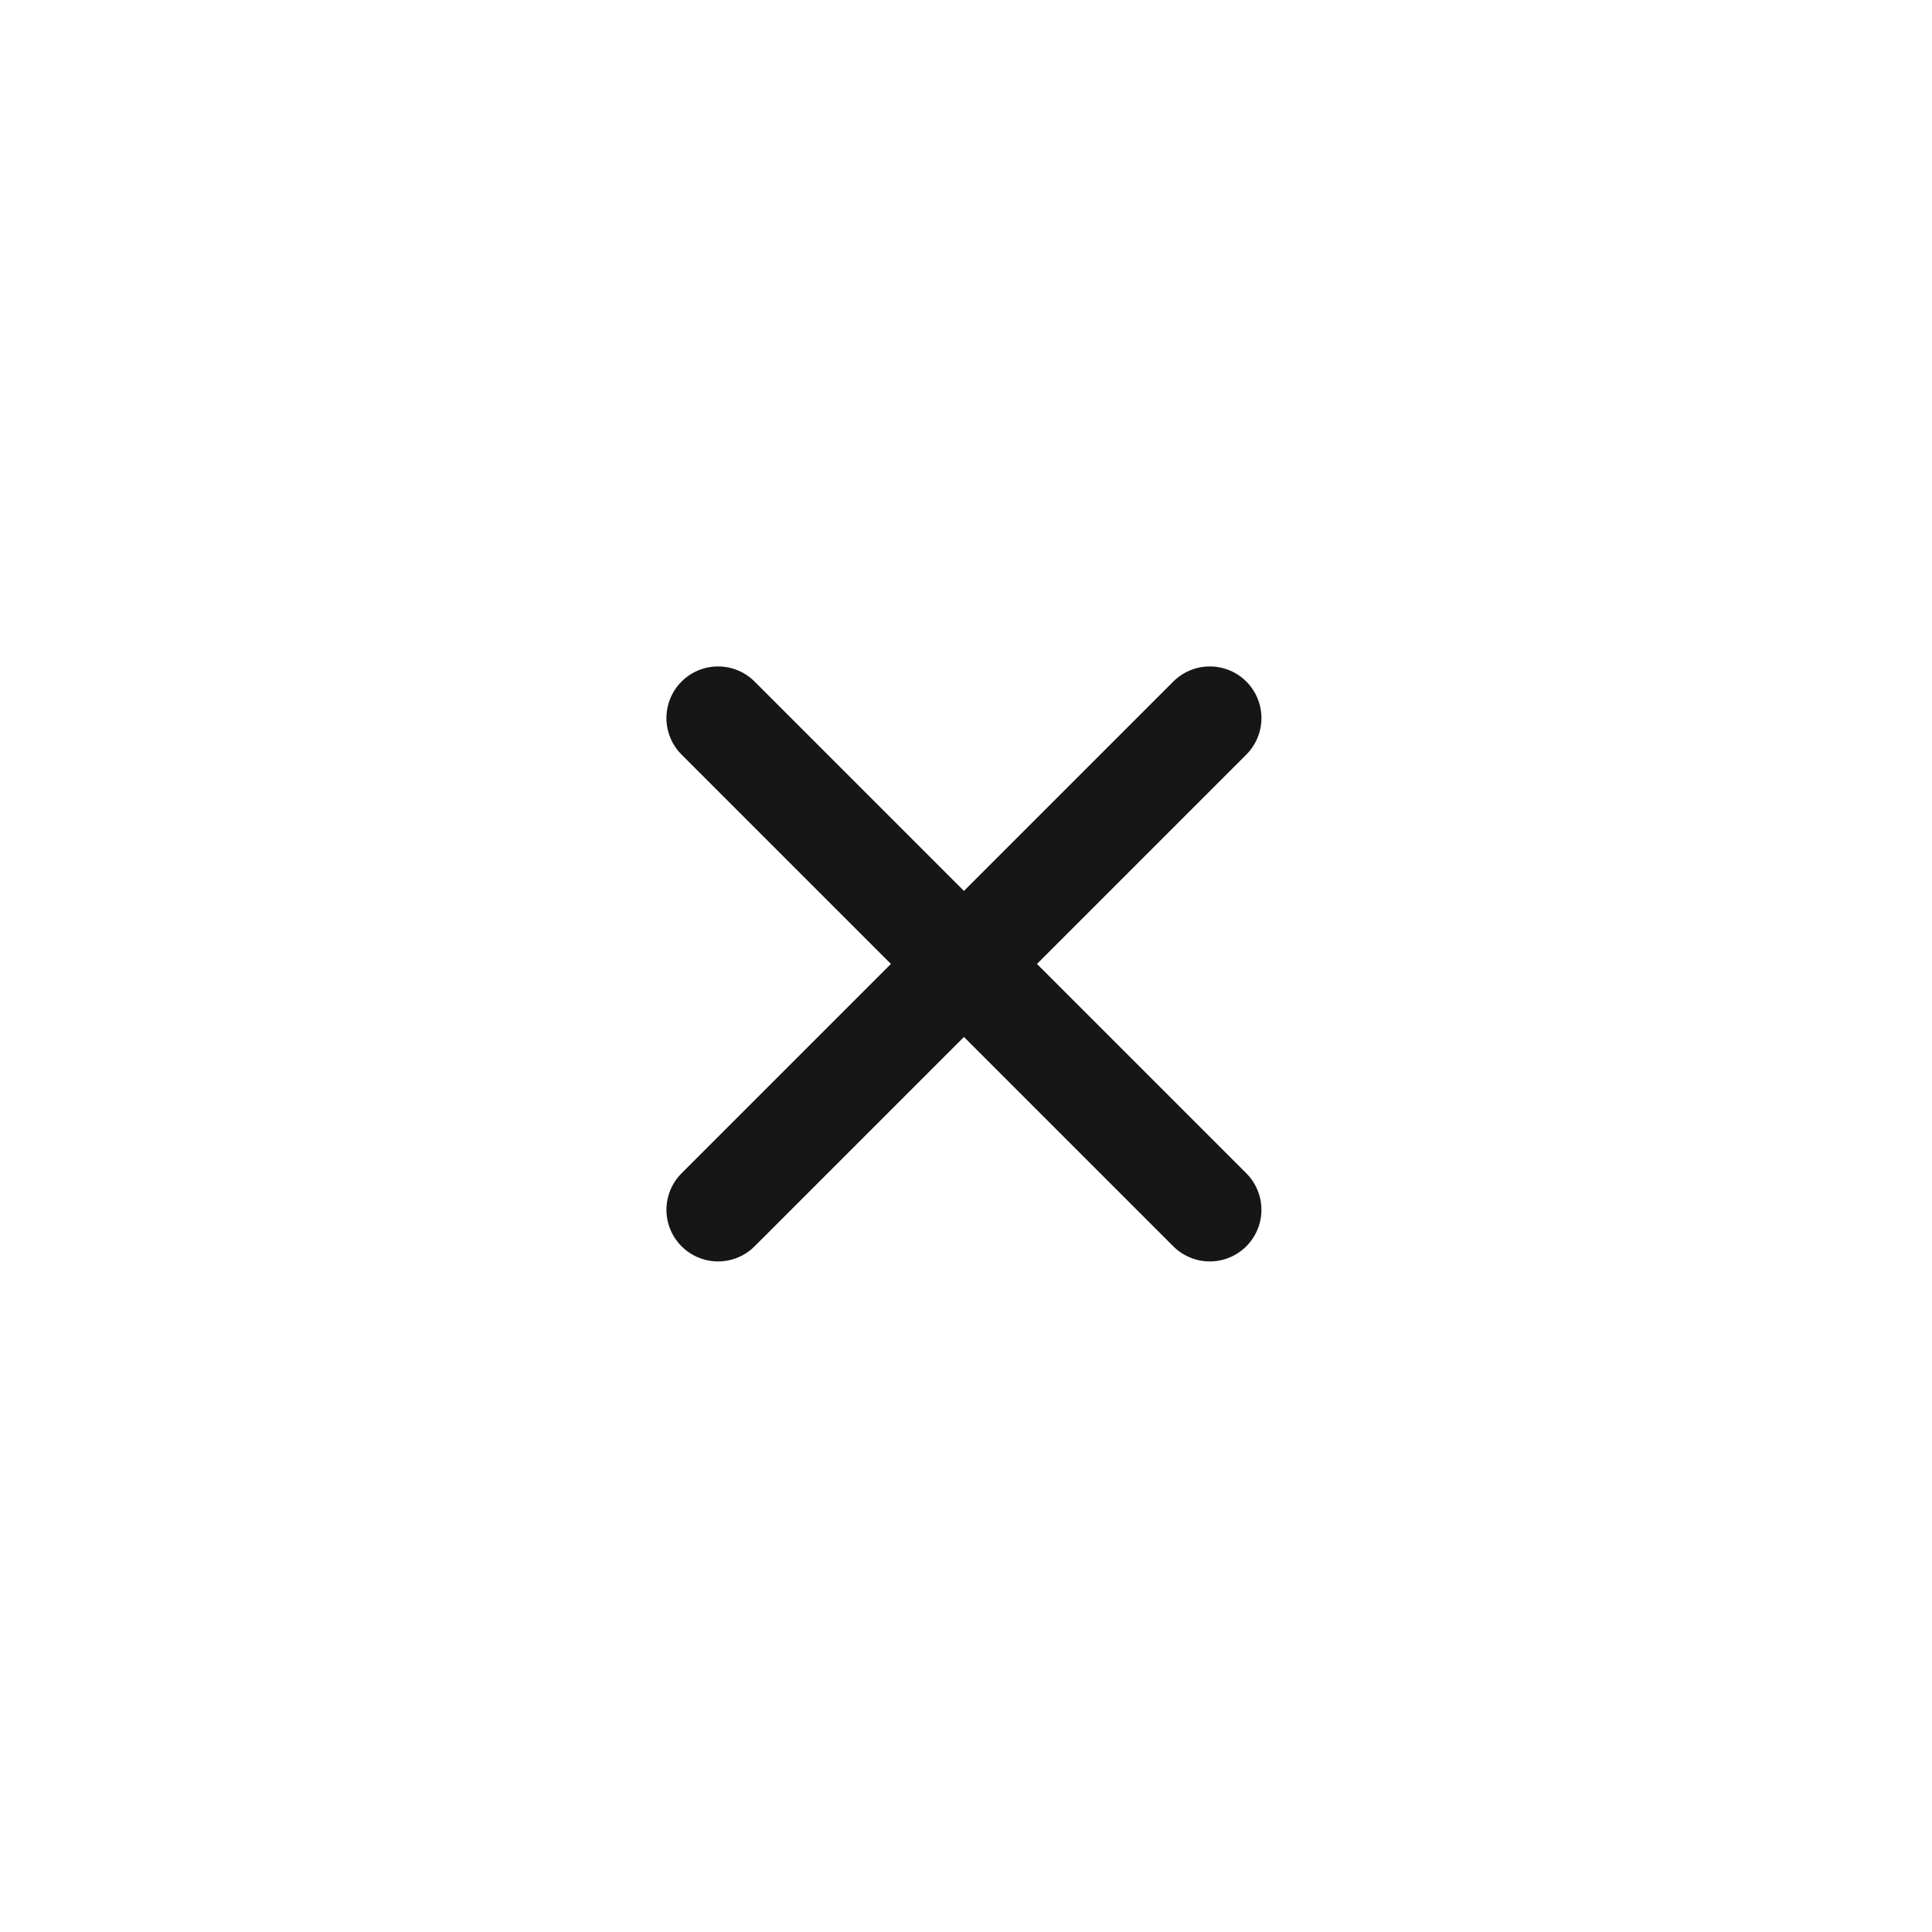<svg xmlns="http://www.w3.org/2000/svg" width="28.06" height="28.06" viewBox="0 0 28.06 28.06">
  <g id="vuesax_linear_add-square" data-name="vuesax/linear/add-square" transform="translate(-618 -250)">
    <g id="add-square">
      <g id="Group_9753" data-name="Group 9753">
        <path id="Vector" d="M0,0H10.1" transform="translate(628.429 260.429) rotate(45)" fill="none" stroke="#161617" stroke-linecap="round" stroke-linejoin="round" stroke-width="1.5"/>
        <path id="Vector-2" data-name="Vector" d="M0,10.1V0" transform="translate(635.571 260.429) rotate(45)" fill="none" stroke="#161617" stroke-linecap="round" stroke-linejoin="round" stroke-width="1.5"/>
      </g>
      <path id="Vector-3" data-name="Vector" d="M7,20h6c5,0,7-2,7-7V7c0-5-2-7-7-7H7C2,0,0,2,0,7v6C0,18,2,20,7,20Z" transform="translate(622 254)" fill="none"/>
      <path id="Vector-4" data-name="Vector" d="M0,0H28.06V28.06H0Z" transform="translate(618 250)" fill="none" opacity="0"/>
    </g>
  </g>
</svg>
